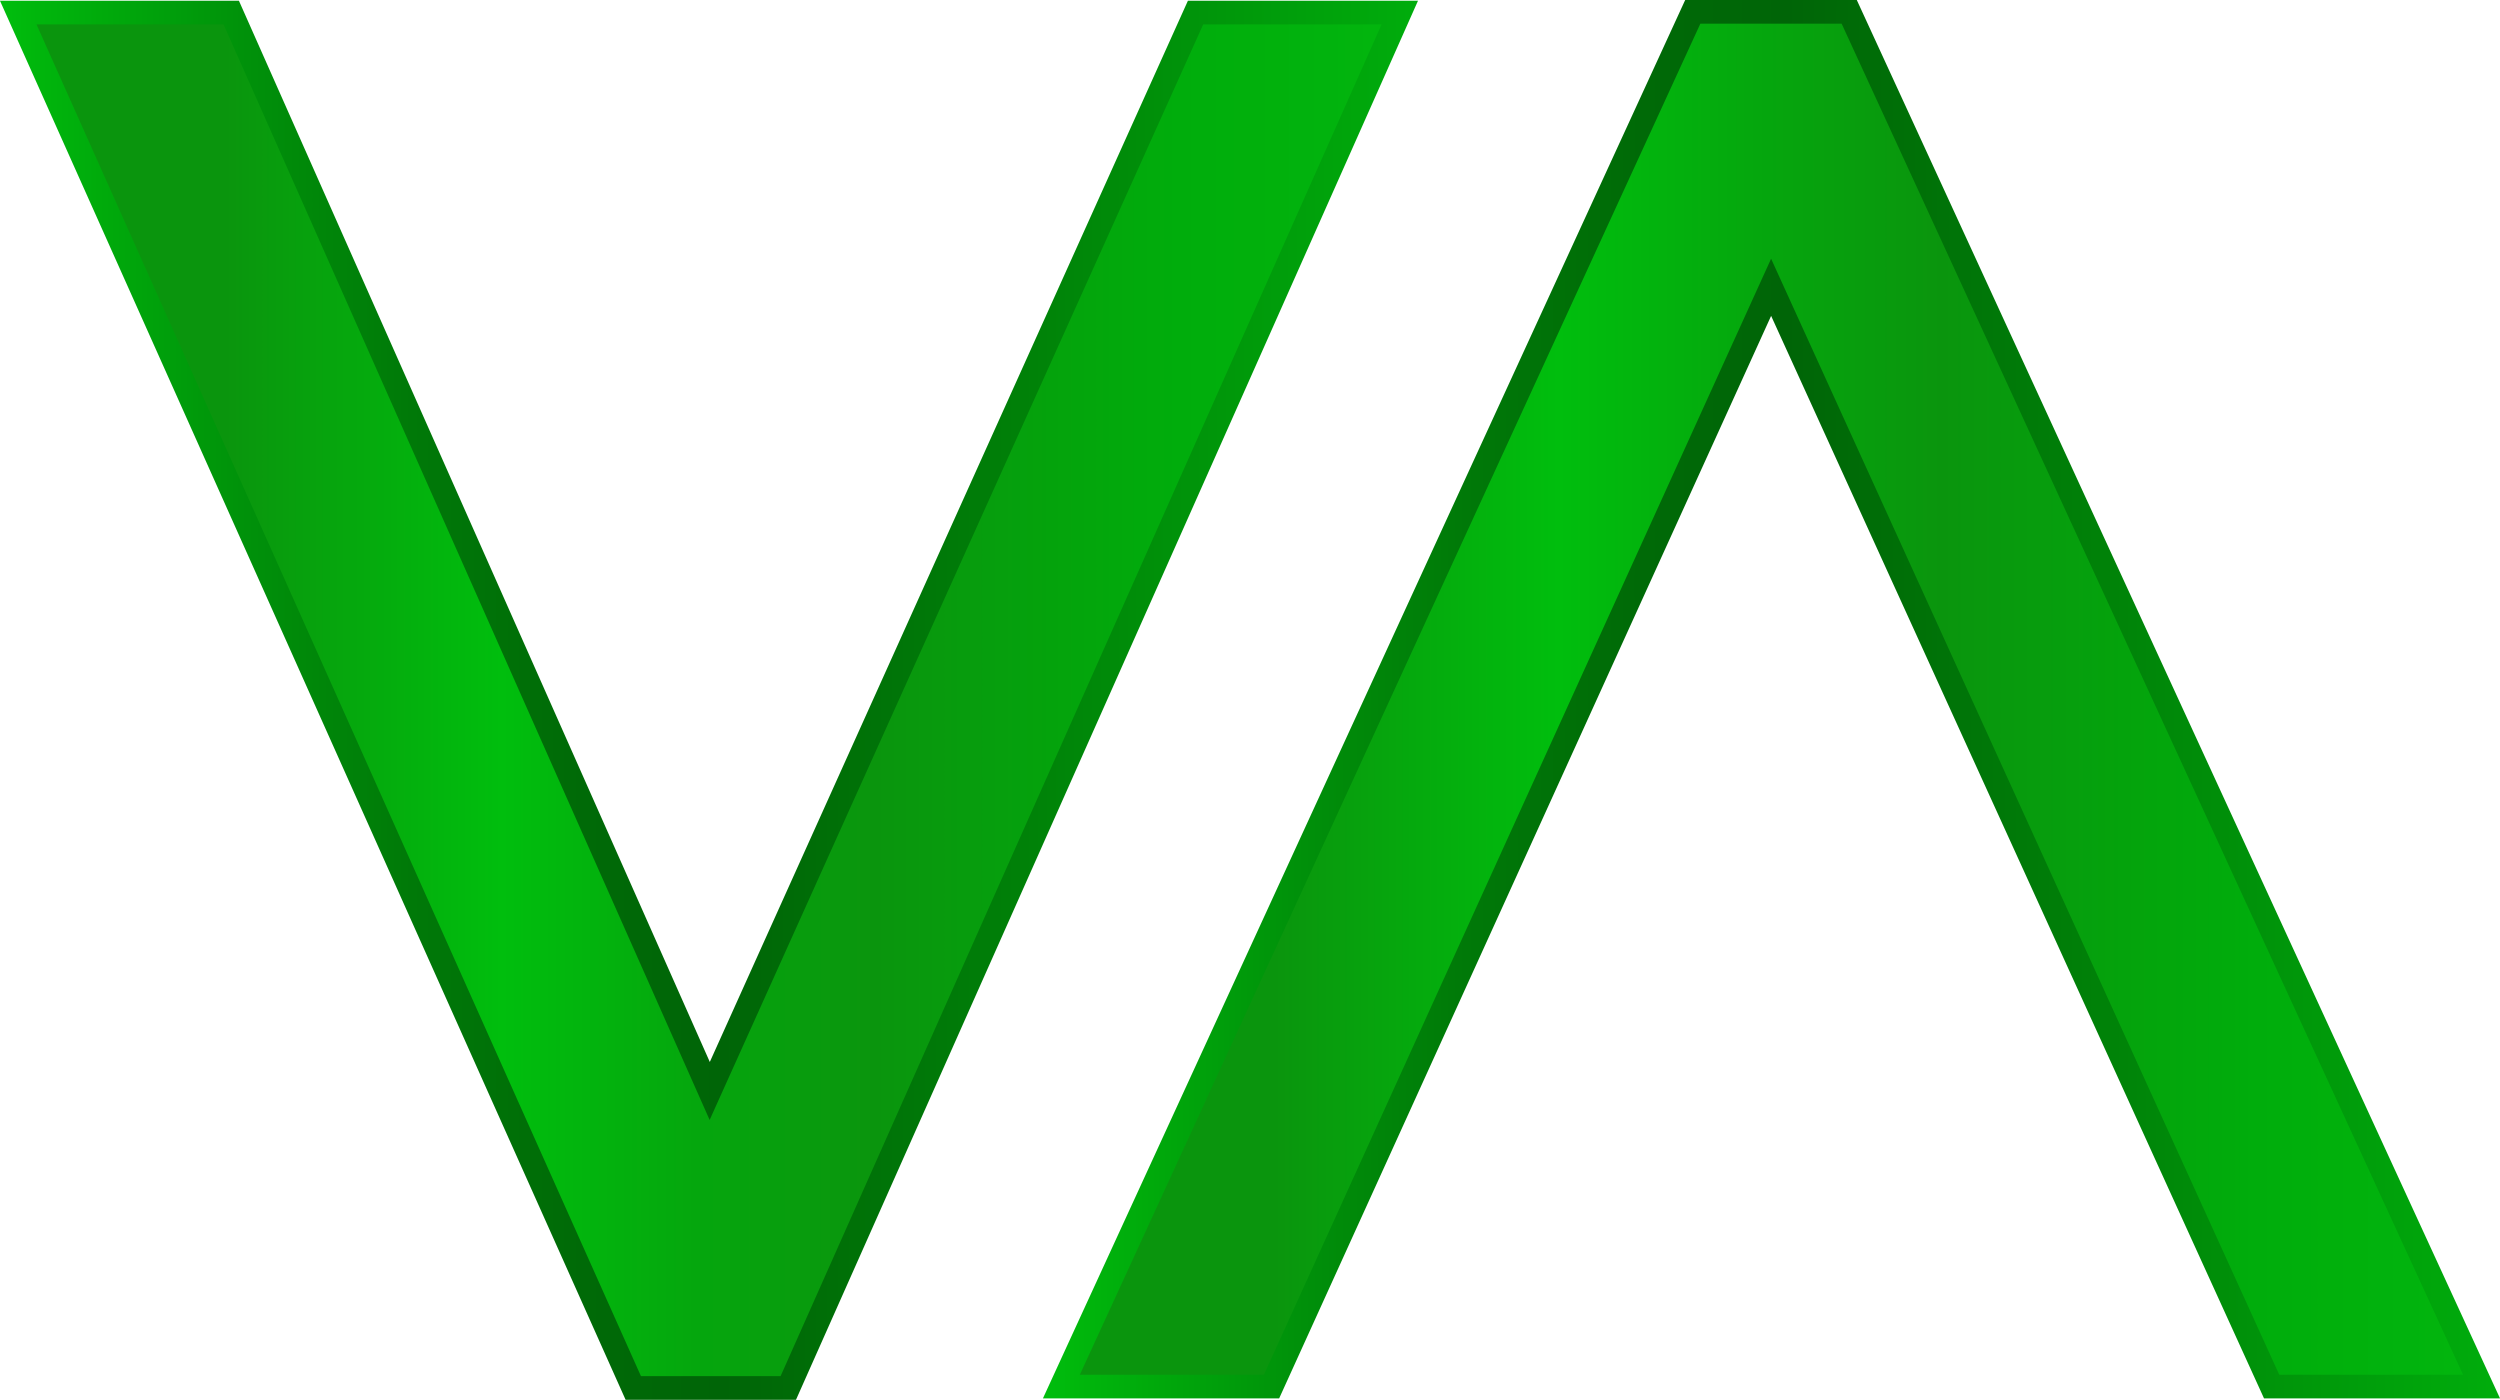 <?xml version="1.0" encoding="UTF-8"?>
<svg id="Layer_2" data-name="Layer 2" xmlns="http://www.w3.org/2000/svg" xmlns:xlink="http://www.w3.org/1999/xlink" viewBox="0 0 105.64 59.15">
  <defs>
    <style>
      .cls-1 {
        fill: url(#linear-gradient-3);
        stroke: url(#linear-gradient-4);
      }

      .cls-1, .cls-2 {
        stroke-miterlimit: 10;
      }

      .cls-2 {
        fill: url(#linear-gradient);
        stroke: url(#linear-gradient-2);
      }
    </style>
    <linearGradient id="linear-gradient" x1=".77" y1="29.59" x2="59.15" y2="29.59" gradientUnits="userSpaceOnUse">
      <stop offset=".15" stop-color="#0a950d"/>
      <stop offset=".35" stop-color="#00be0d"/>
      <stop offset=".49" stop-color="#05a70d"/>
      <stop offset=".62" stop-color="#0a950d"/>
      <stop offset=".84" stop-color="#00ad0c"/>
      <stop offset="1" stop-color="#02b60d"/>
    </linearGradient>
    <linearGradient id="linear-gradient-2" x1="0" y1="29.59" x2="59.92" y2="29.59" gradientUnits="userSpaceOnUse">
      <stop offset="0" stop-color="#00be0d"/>
      <stop offset=".03" stop-color="#00b50c"/>
      <stop offset=".17" stop-color="#00920a"/>
      <stop offset=".29" stop-color="#007908"/>
      <stop offset=".41" stop-color="#006a07"/>
      <stop offset=".51" stop-color="#006507"/>
      <stop offset=".71" stop-color="#007f08"/>
      <stop offset="1" stop-color="#00ad0c"/>
    </linearGradient>
    <linearGradient id="linear-gradient-3" x1="44.85" y1="29.55" x2="104.86" y2="29.55" xlink:href="#linear-gradient"/>
    <linearGradient id="linear-gradient-4" x1="44.07" y1="29.55" x2="105.64" y2="29.55" xlink:href="#linear-gradient-2"/>
  </defs>
  <g id="BACKGROUND">
    <g>
      <path id="Tracé_11" data-name="Tracé 11" class="cls-2" d="m.77.53h9l20.22,45.57L50.52.53h8.63l-25.84,58.12h-6.55L.77.53Z"/>
      <path id="Tracé_12" data-name="Tracé 12" class="cls-1" d="m53.73,58.59h-8.88L71.53.5h6.61l26.72,58.09h-8.87l-21.15-46.45-21.11,46.45Z"/>
    </g>
  </g>
</svg>